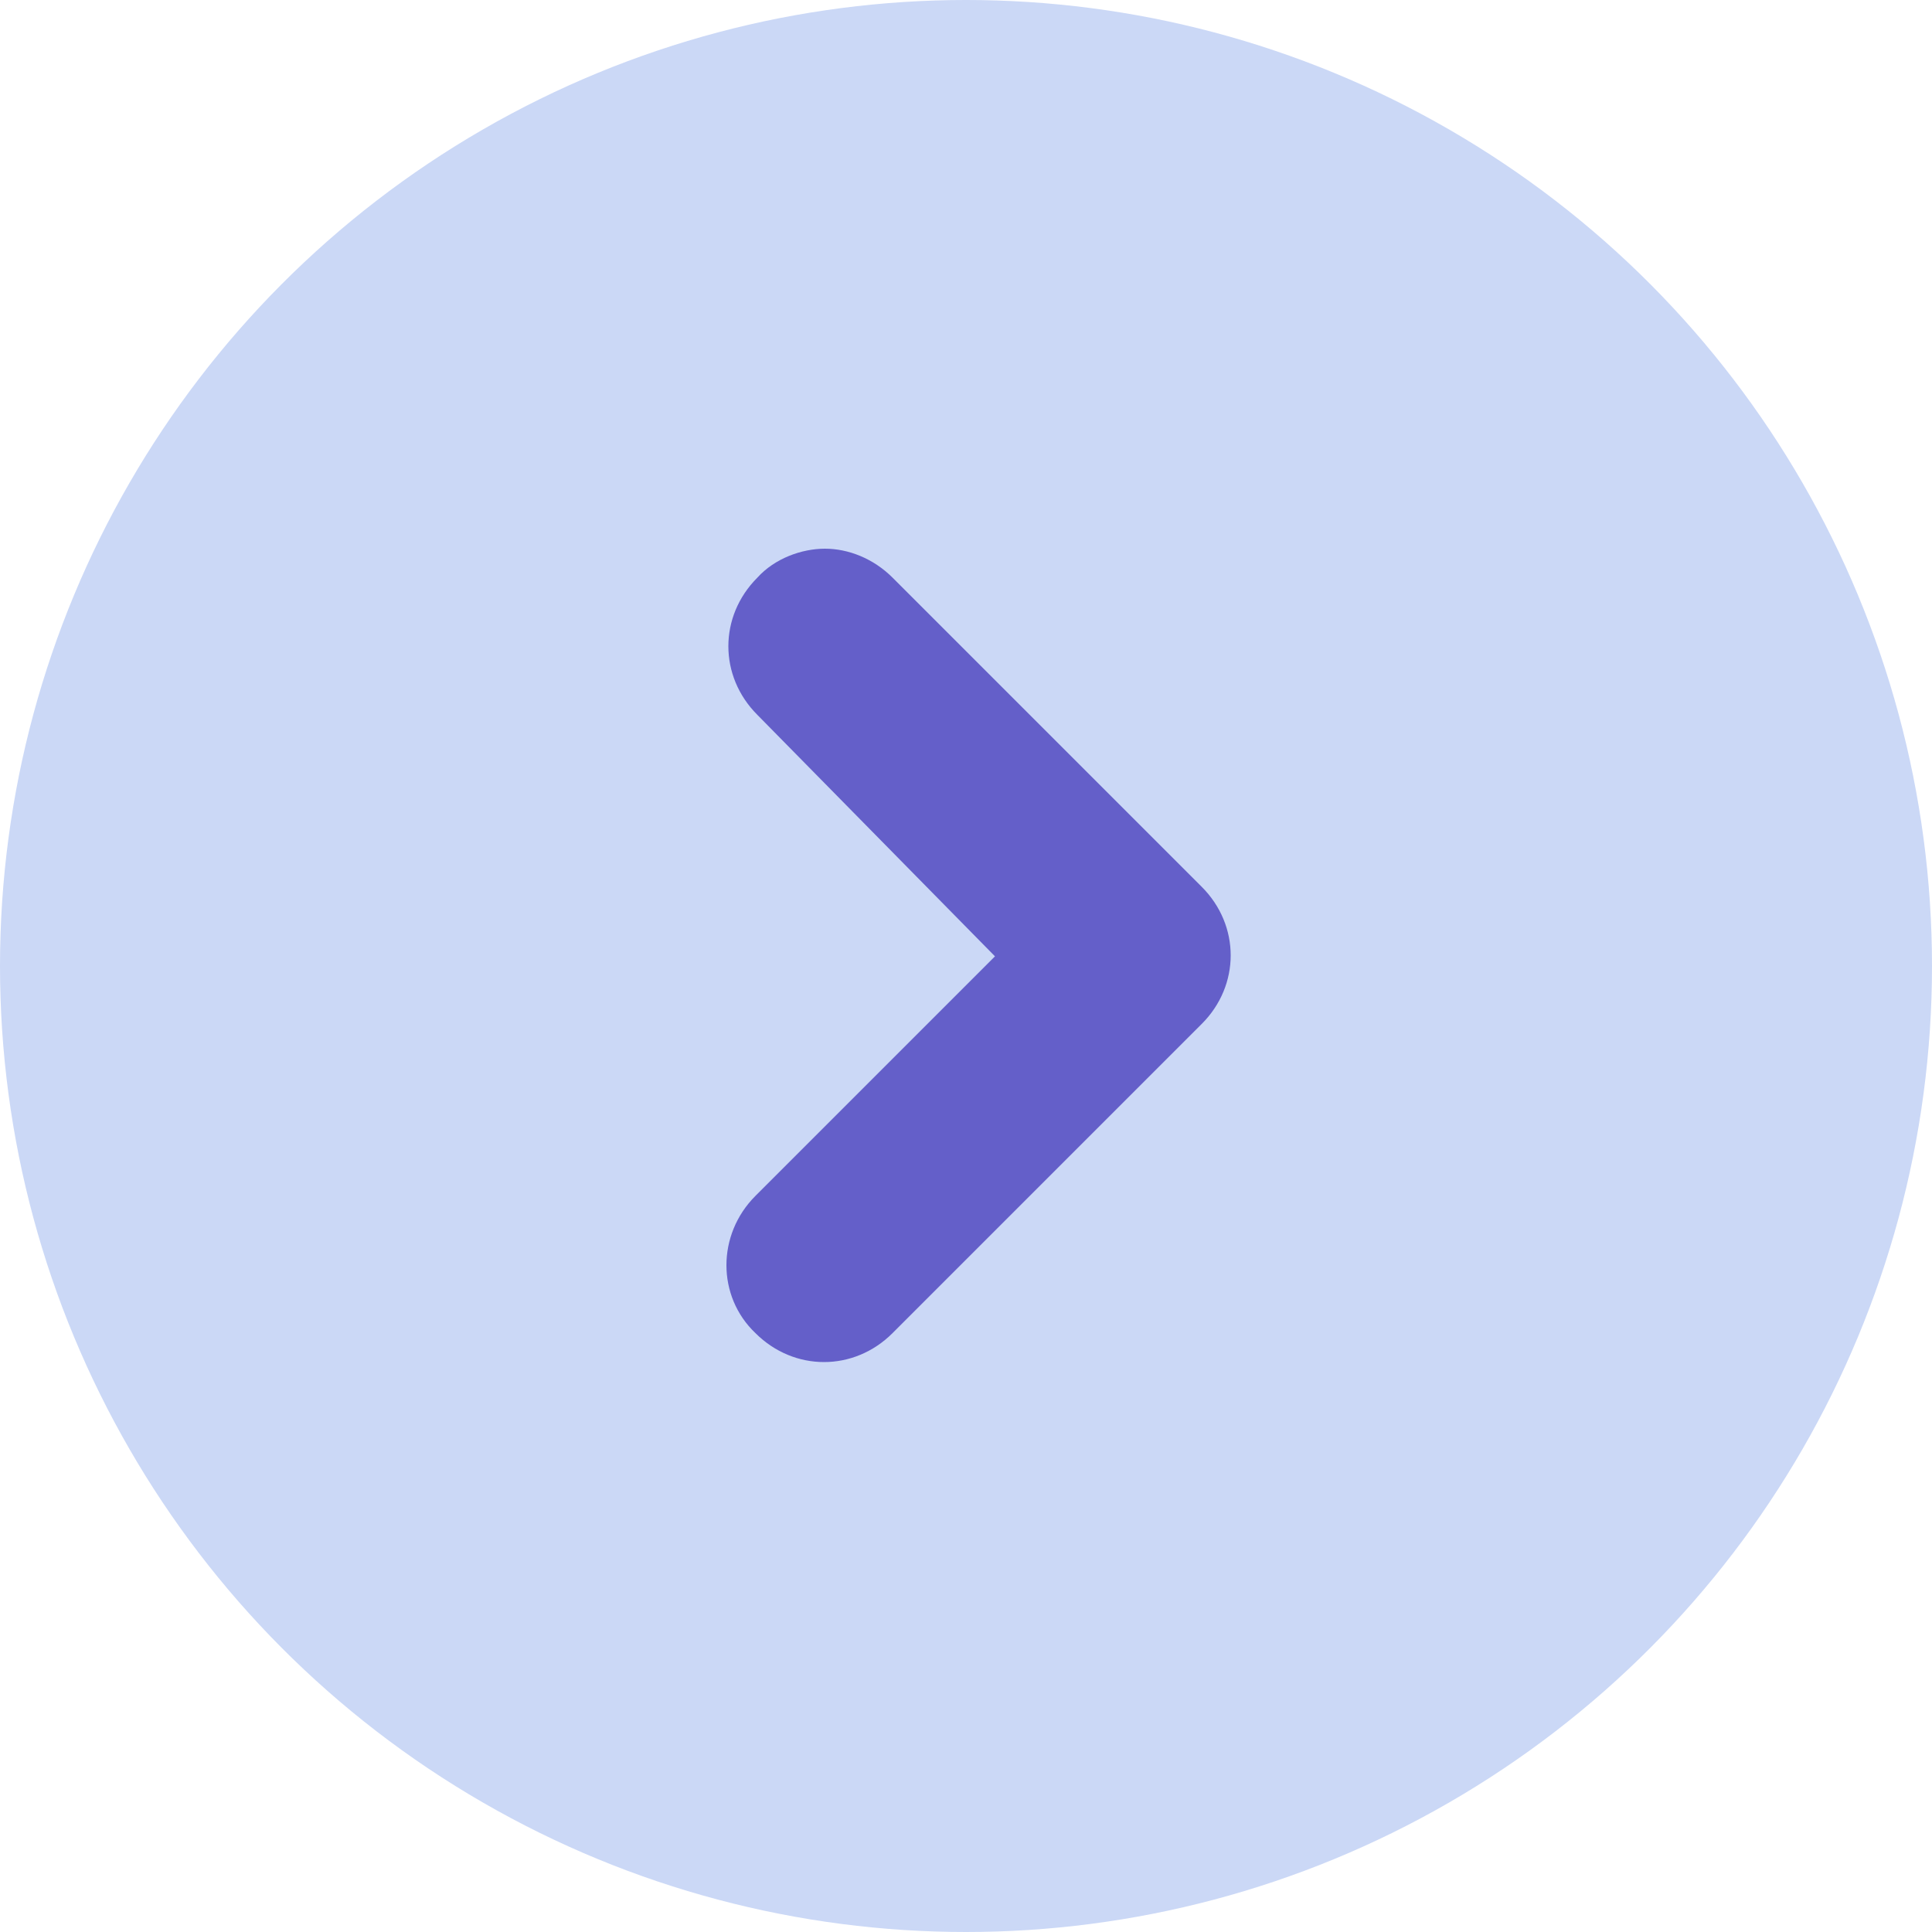 <?xml version="1.0" encoding="utf-8"?>
<!-- Generator: Adobe Illustrator 22.0.1, SVG Export Plug-In . SVG Version: 6.00 Build 0)  -->
<svg version="1.1" id="Слой_1" xmlns="http://www.w3.org/2000/svg" xmlns:xlink="http://www.w3.org/1999/xlink" x="0px" y="0px"
	 viewBox="0 0 100 100" style="enable-background:new 0 0 100 100;" xml:space="preserve">
<style type="text/css">
	.st0{fill:#CBD8F6;}
	.st1{fill:#645FC9;}
</style>
<circle class="st0" cx="50" cy="50" r="50"/>
<path class="st1" d="M39.2,37c-2-2-2-5.1,0-7.1c0.9-1,2.3-1.5,3.5-1.5s2.5,0.5,3.5,1.5l16,16c2,2,2,5.1,0,7.1l-16,16
	c-2,2-5.1,2-7.1,0c-2-1.9-2-5.1,0-7.1l12.4-12.4L39.2,37z"/>
</svg>
